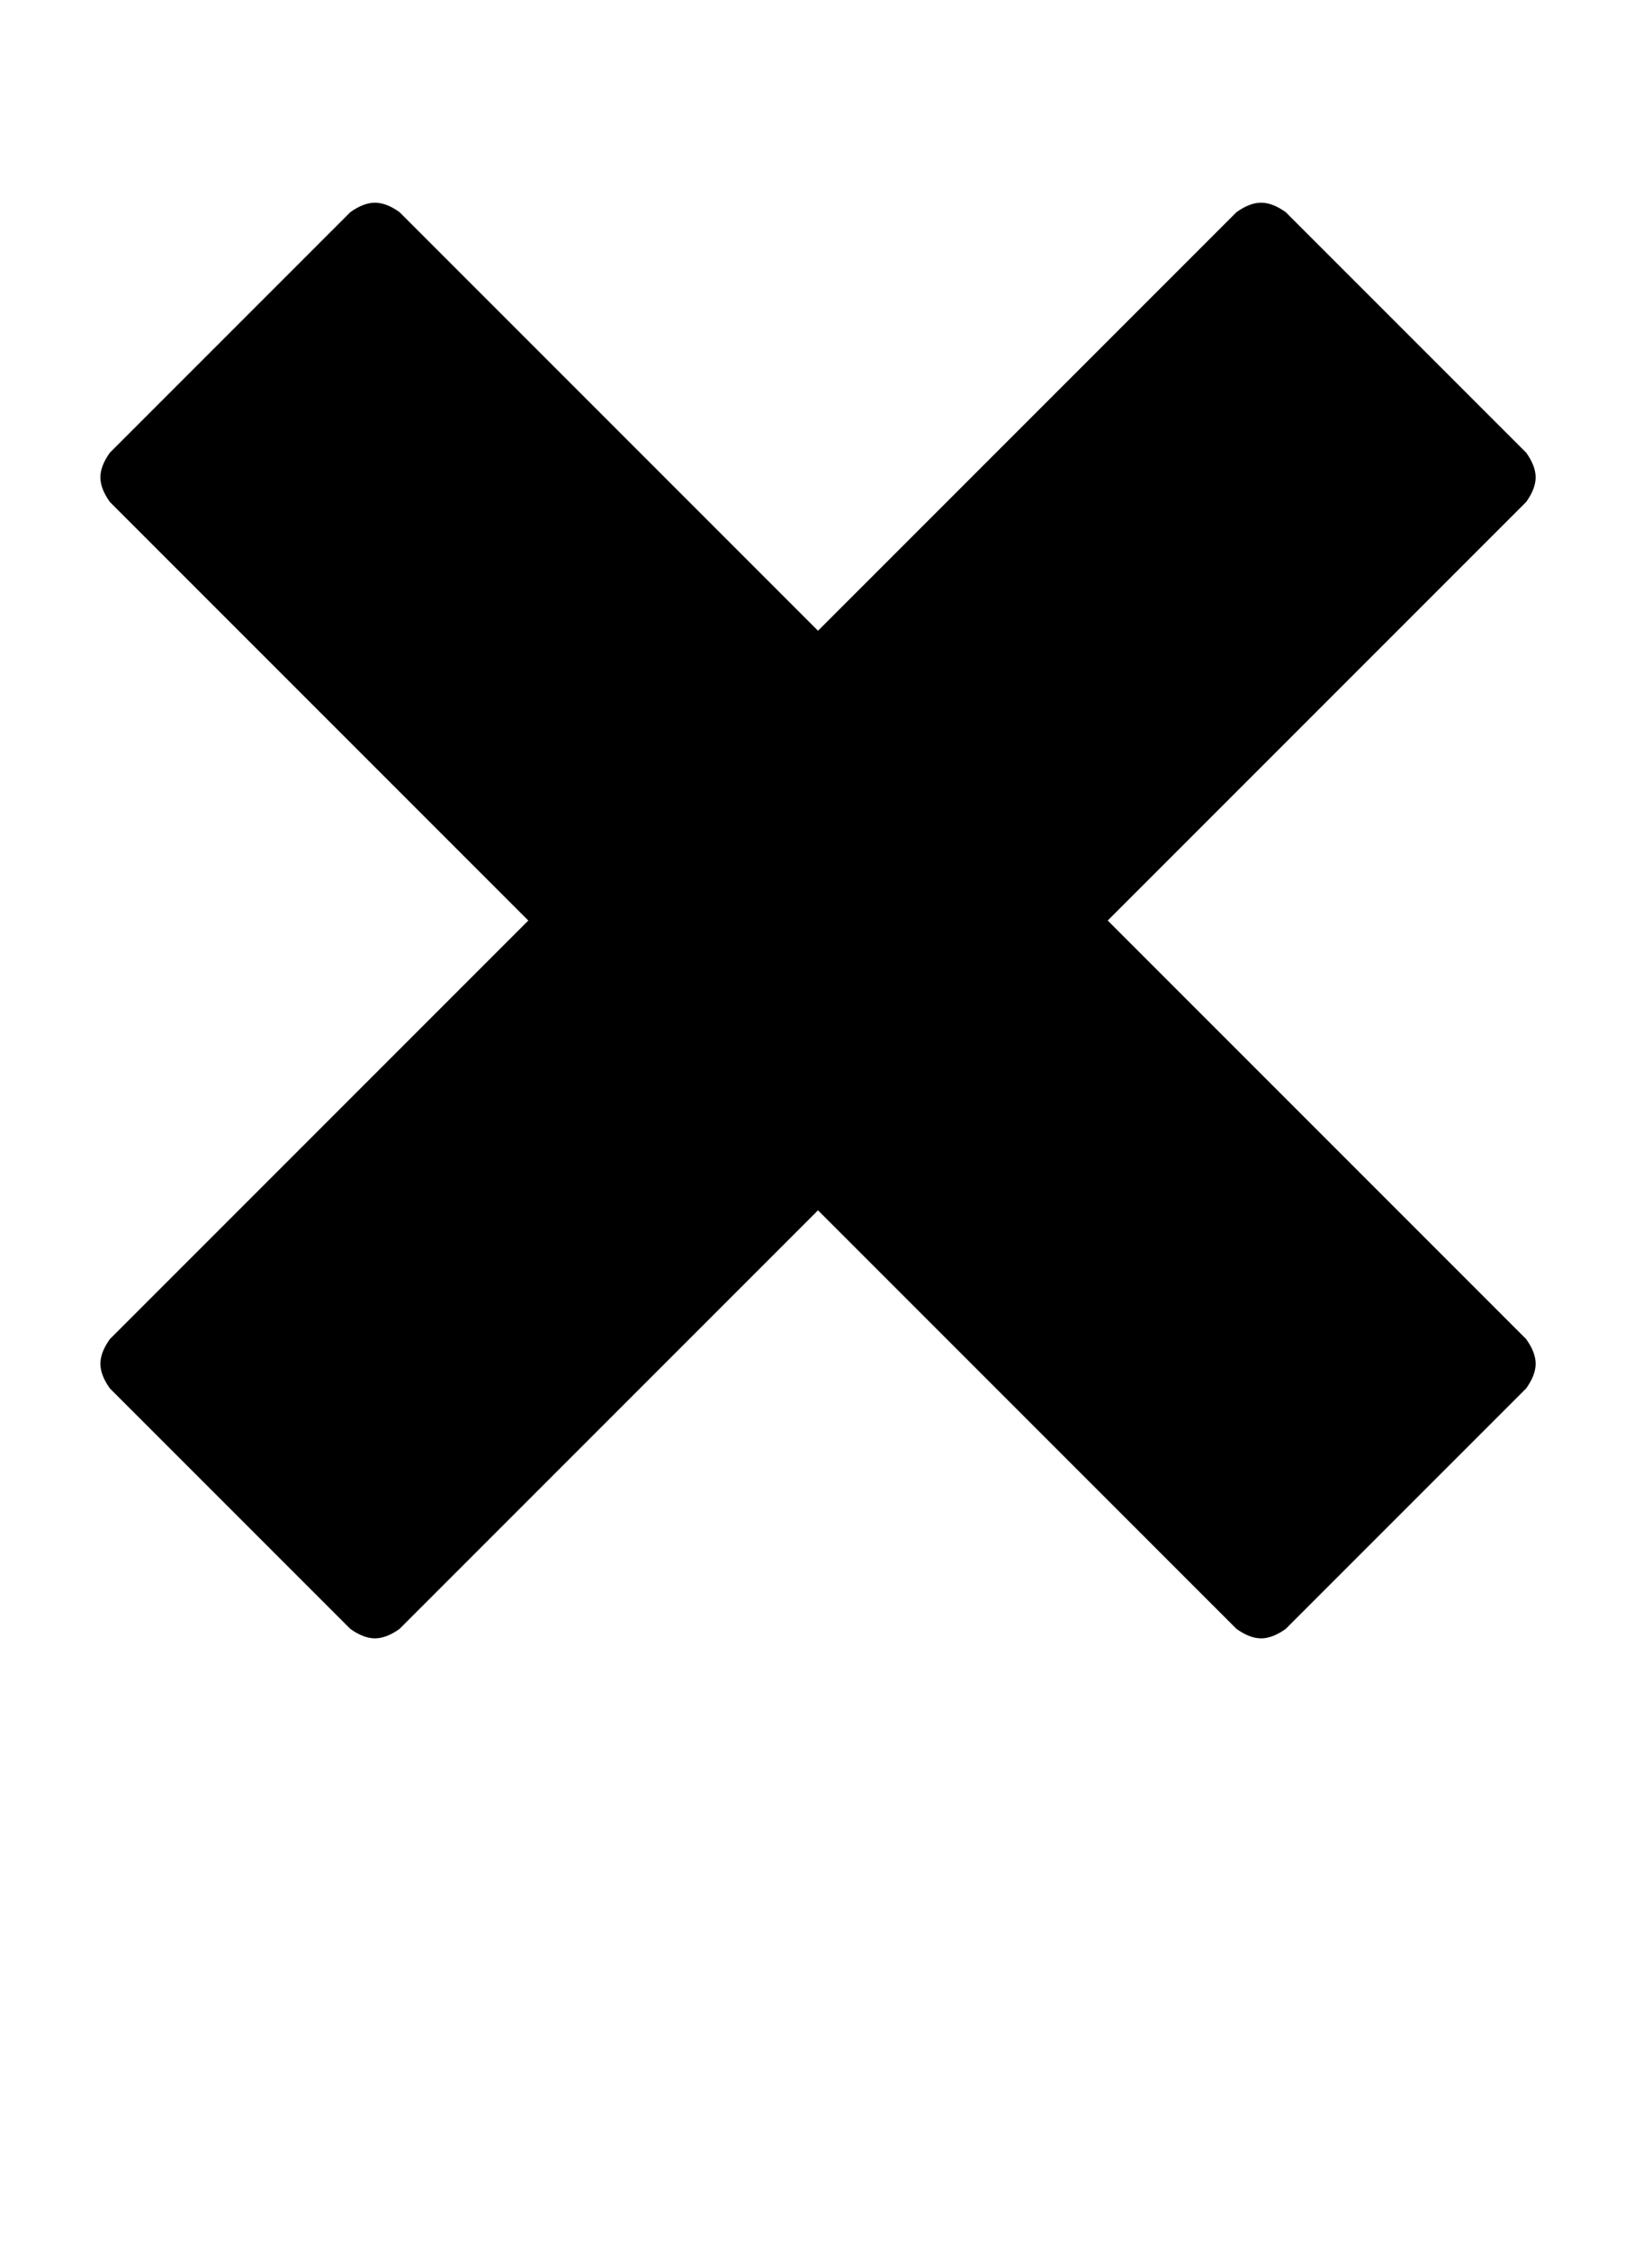 <?xml version="1.0" encoding="utf-8"?>
<!-- Generated by IcoMoon.io -->
<!DOCTYPE svg PUBLIC "-//W3C//DTD SVG 1.1//EN" "http://www.w3.org/Graphics/SVG/1.1/DTD/svg11.dtd">
<svg version="1.1" xmlns="http://www.w3.org/2000/svg" xmlns:xlink="http://www.w3.org/1999/xlink" width="47" height="64" viewBox="0 0 47 64">
	<path d="M43.421 38.088q0.269 0.377 0.269 0.7t-0.269 0.7l-6.842 6.842q-0.377 0.269-0.7 0.269t-0.7-0.269l-11.906-11.906-11.906 11.906q-0.377 0.269-0.7 0.269t-0.7-0.269l-6.842-6.842q-0.269-0.377-0.269-0.7t0.269-0.7l11.906-11.906-11.906-11.906q-0.269-0.377-0.269-0.7t0.269-0.7l6.842-6.842q0.377-0.269 0.7-0.269t0.7 0.269l11.906 11.906 11.906-11.906q0.377-0.269 0.7-0.269t0.7 0.269l6.842 6.842q0.269 0.377 0.269 0.7t-0.269 0.7l-11.906 11.906z" />
</svg>
